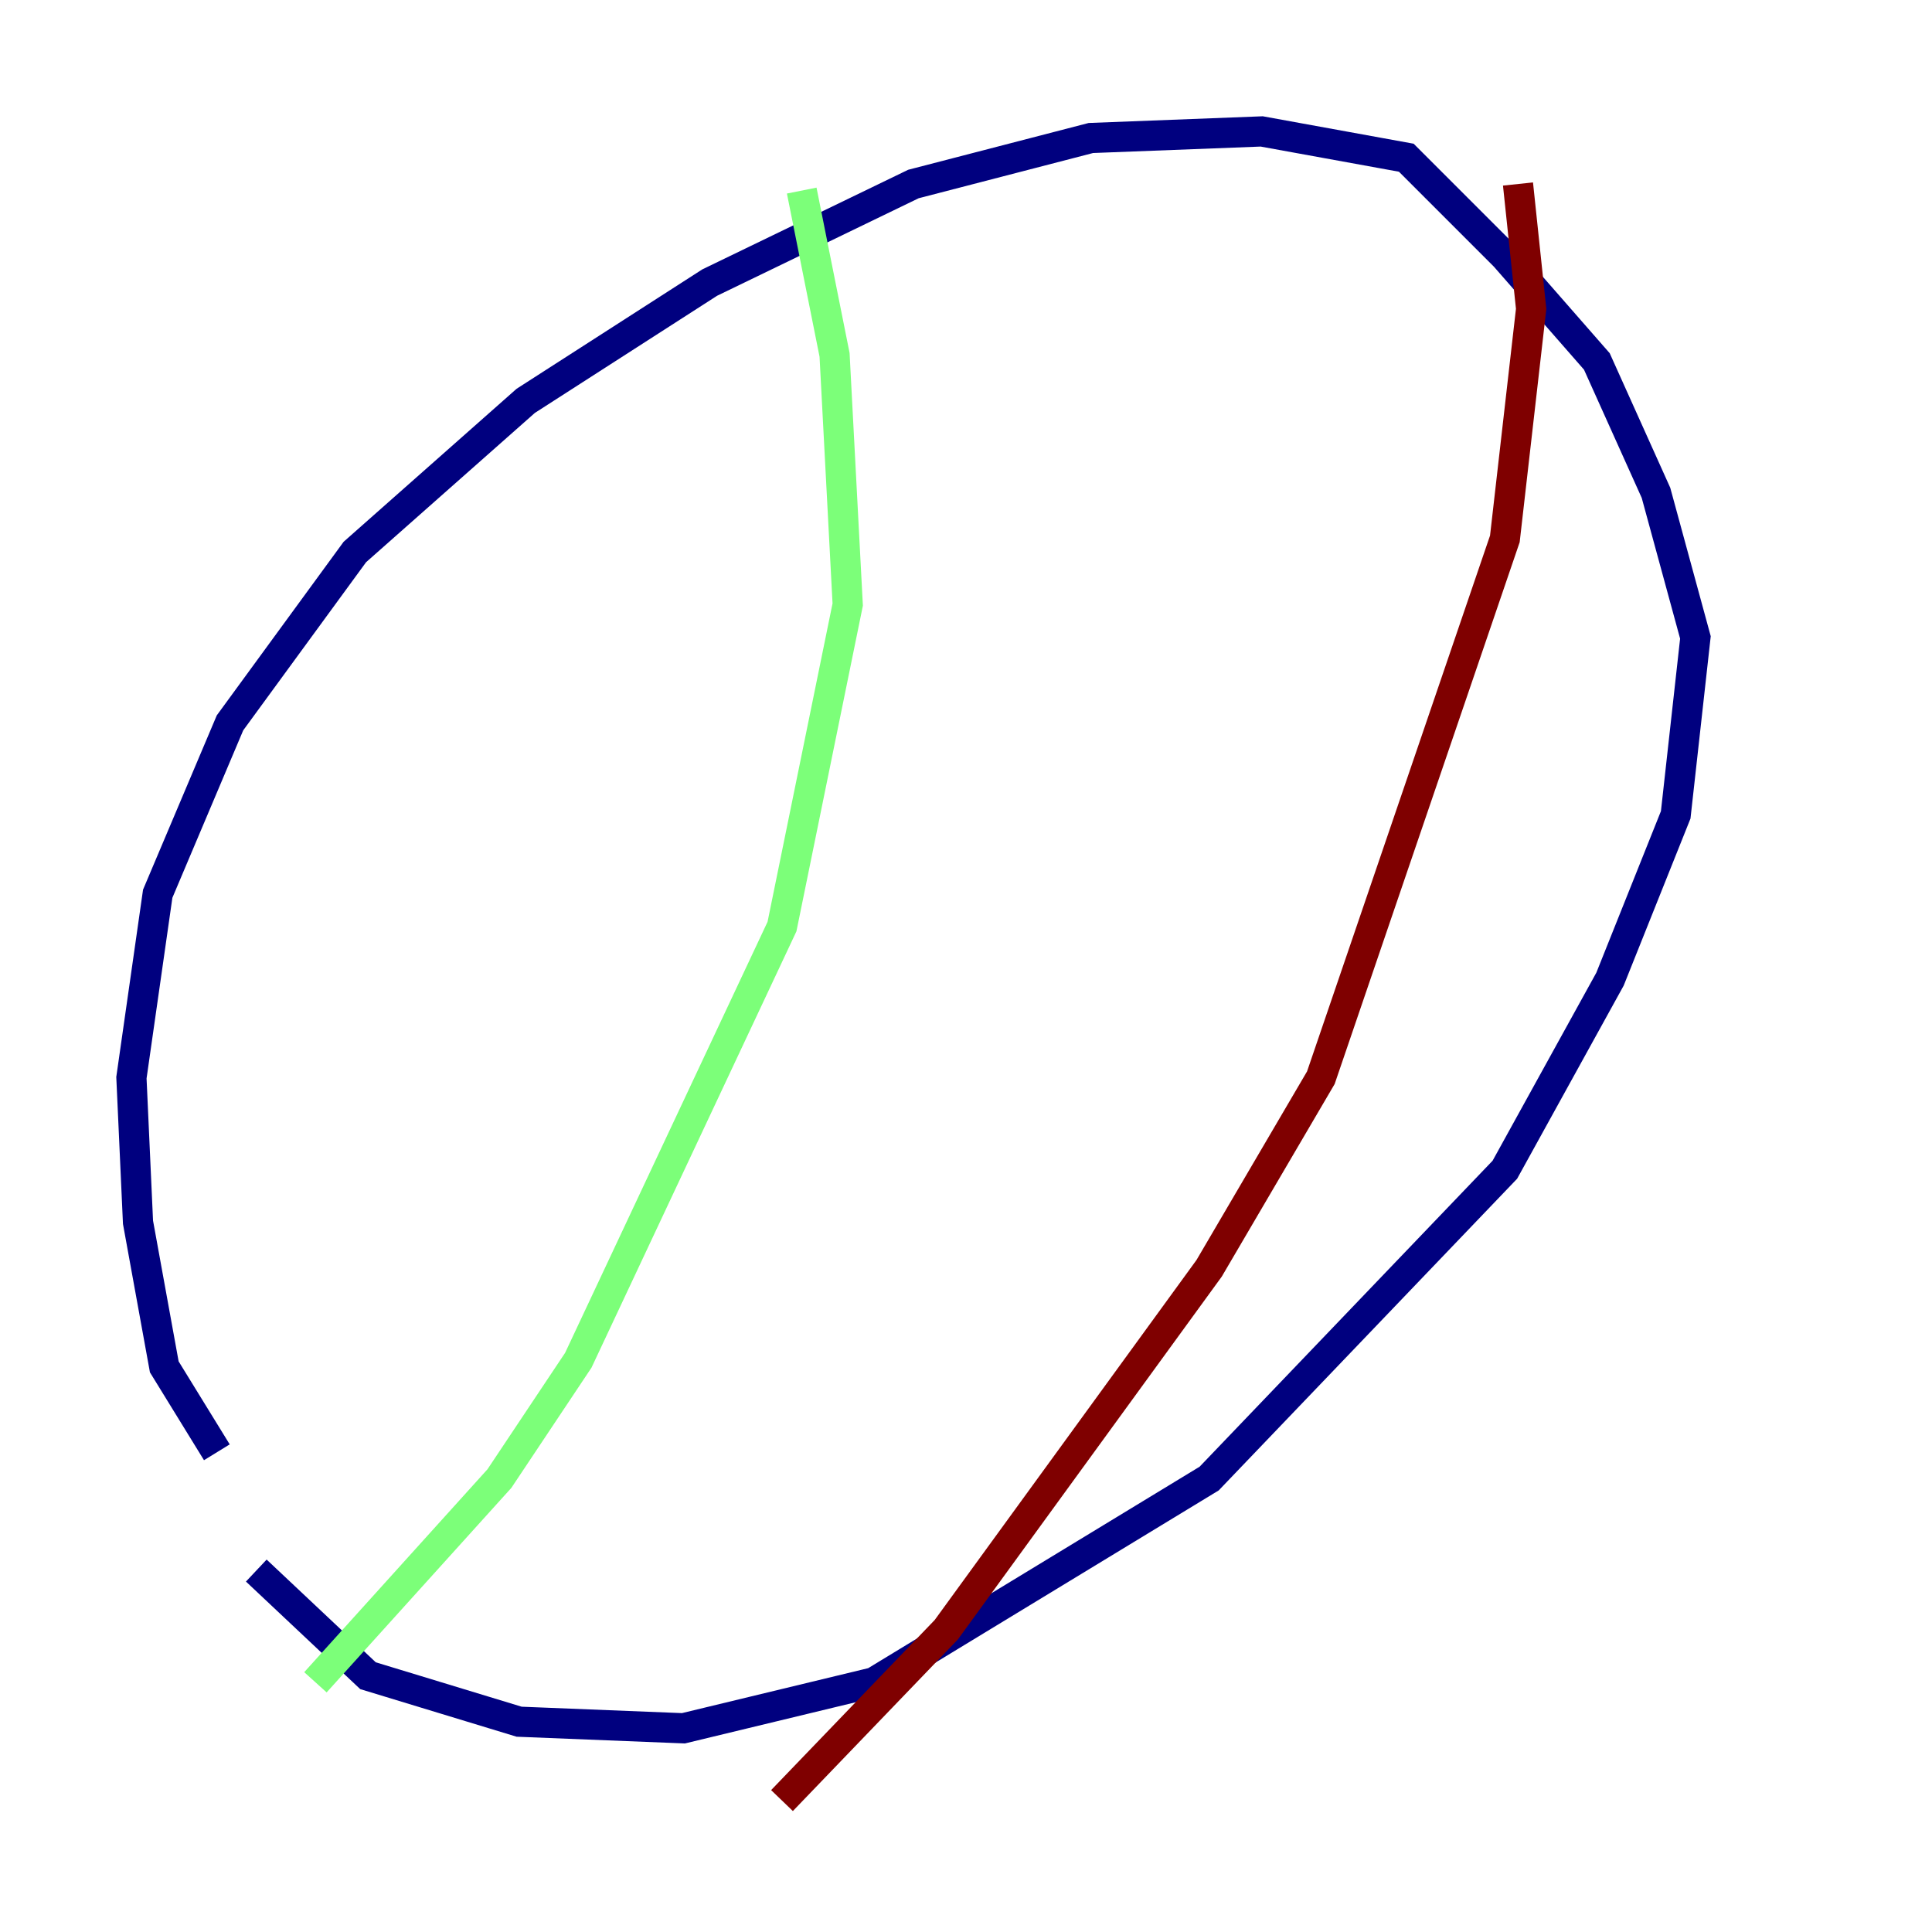 <?xml version="1.0" encoding="utf-8" ?>
<svg baseProfile="tiny" height="128" version="1.2" viewBox="0,0,128,128" width="128" xmlns="http://www.w3.org/2000/svg" xmlns:ev="http://www.w3.org/2001/xml-events" xmlns:xlink="http://www.w3.org/1999/xlink"><defs /><polyline fill="none" points="14.367,96.218 10.884,90.558 9.143,80.98 8.707,71.401 10.449,59.211 15.238,47.891 23.51,36.571 34.83,26.558 47.02,18.721 60.517,12.191 72.272,9.143 83.592,8.707 93.17,10.449 99.701,16.98 105.796,23.946 109.714,32.653 112.326,42.231 111.02,53.986 106.667,64.871 99.701,77.497 80.109,97.959 57.905,111.456 45.279,114.503 34.395,114.068 24.381,111.02 16.98,104.054" stroke="#00007f" stroke-width="2" /><polyline fill="none" points="53.116,12.626 55.292,23.51 56.163,40.054 51.809,61.388 38.313,90.122 33.088,97.959 20.898,111.456" stroke="#7cff79" stroke-width="2" /><polyline fill="none" points="100.571,12.191 101.442,20.463 99.701,35.701 87.51,71.401 80.109,84.027 62.694,107.973 51.809,119.293" stroke="#7f0000" stroke-width="2" /></svg>